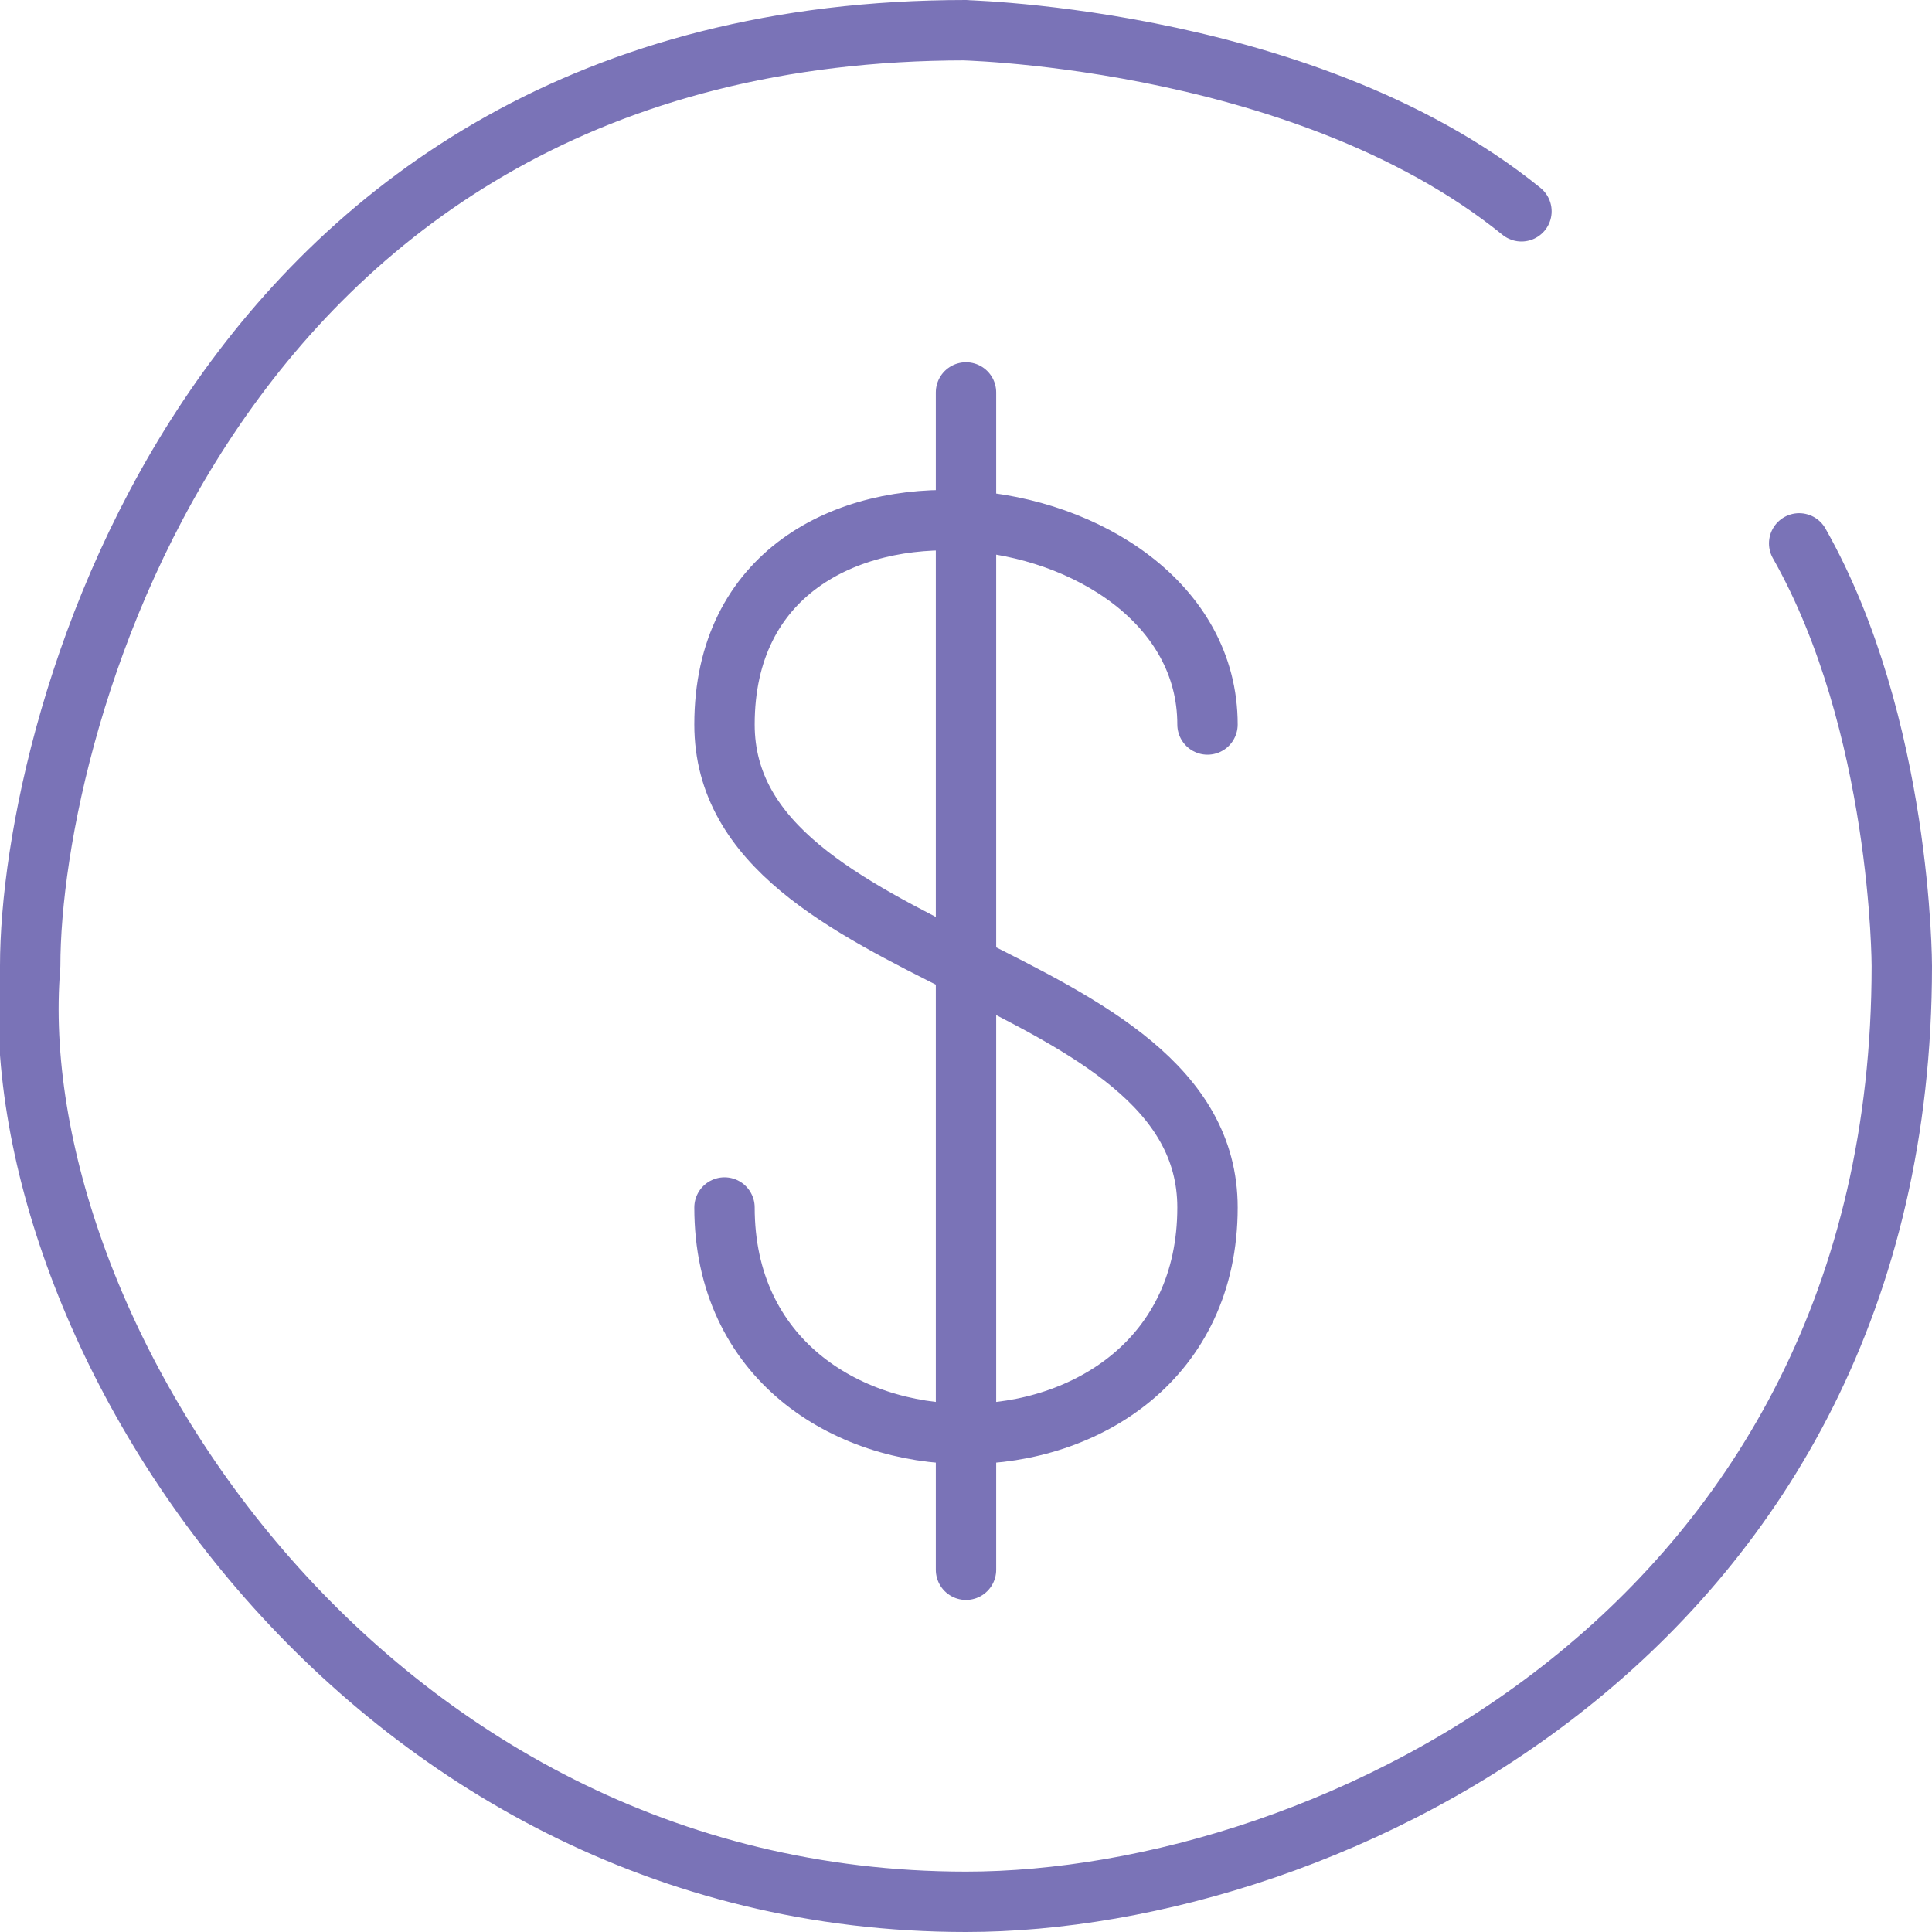 <?xml version="1.0" encoding="UTF-8"?>

<svg id="i-dolar" width="32" height="32" xmlns="http://www.w3.org/2000/svg" class="icons-item" viewBox="0 0 32 32" fill="none" stroke-linecap="round" stroke-linejoin="round">
    <g stroke="#7a73b7">
        <path d="M25.2,3.5 C21.5,0.5 15.5,0.5 16,0.5 C3.5,0.5 0.5,12 0.5,16 C0,22 6,31.5 16,31.5 C22,31.5 31.5,27 31.5,16 C31.5,16 31.5,12 29.8,9 M16,6.5 L16,26 M20,12 C20,8 12,7 12,12 C12,16 20,16 20,20 C20,25 12,25 12,20"></path>
    </g>
</svg>